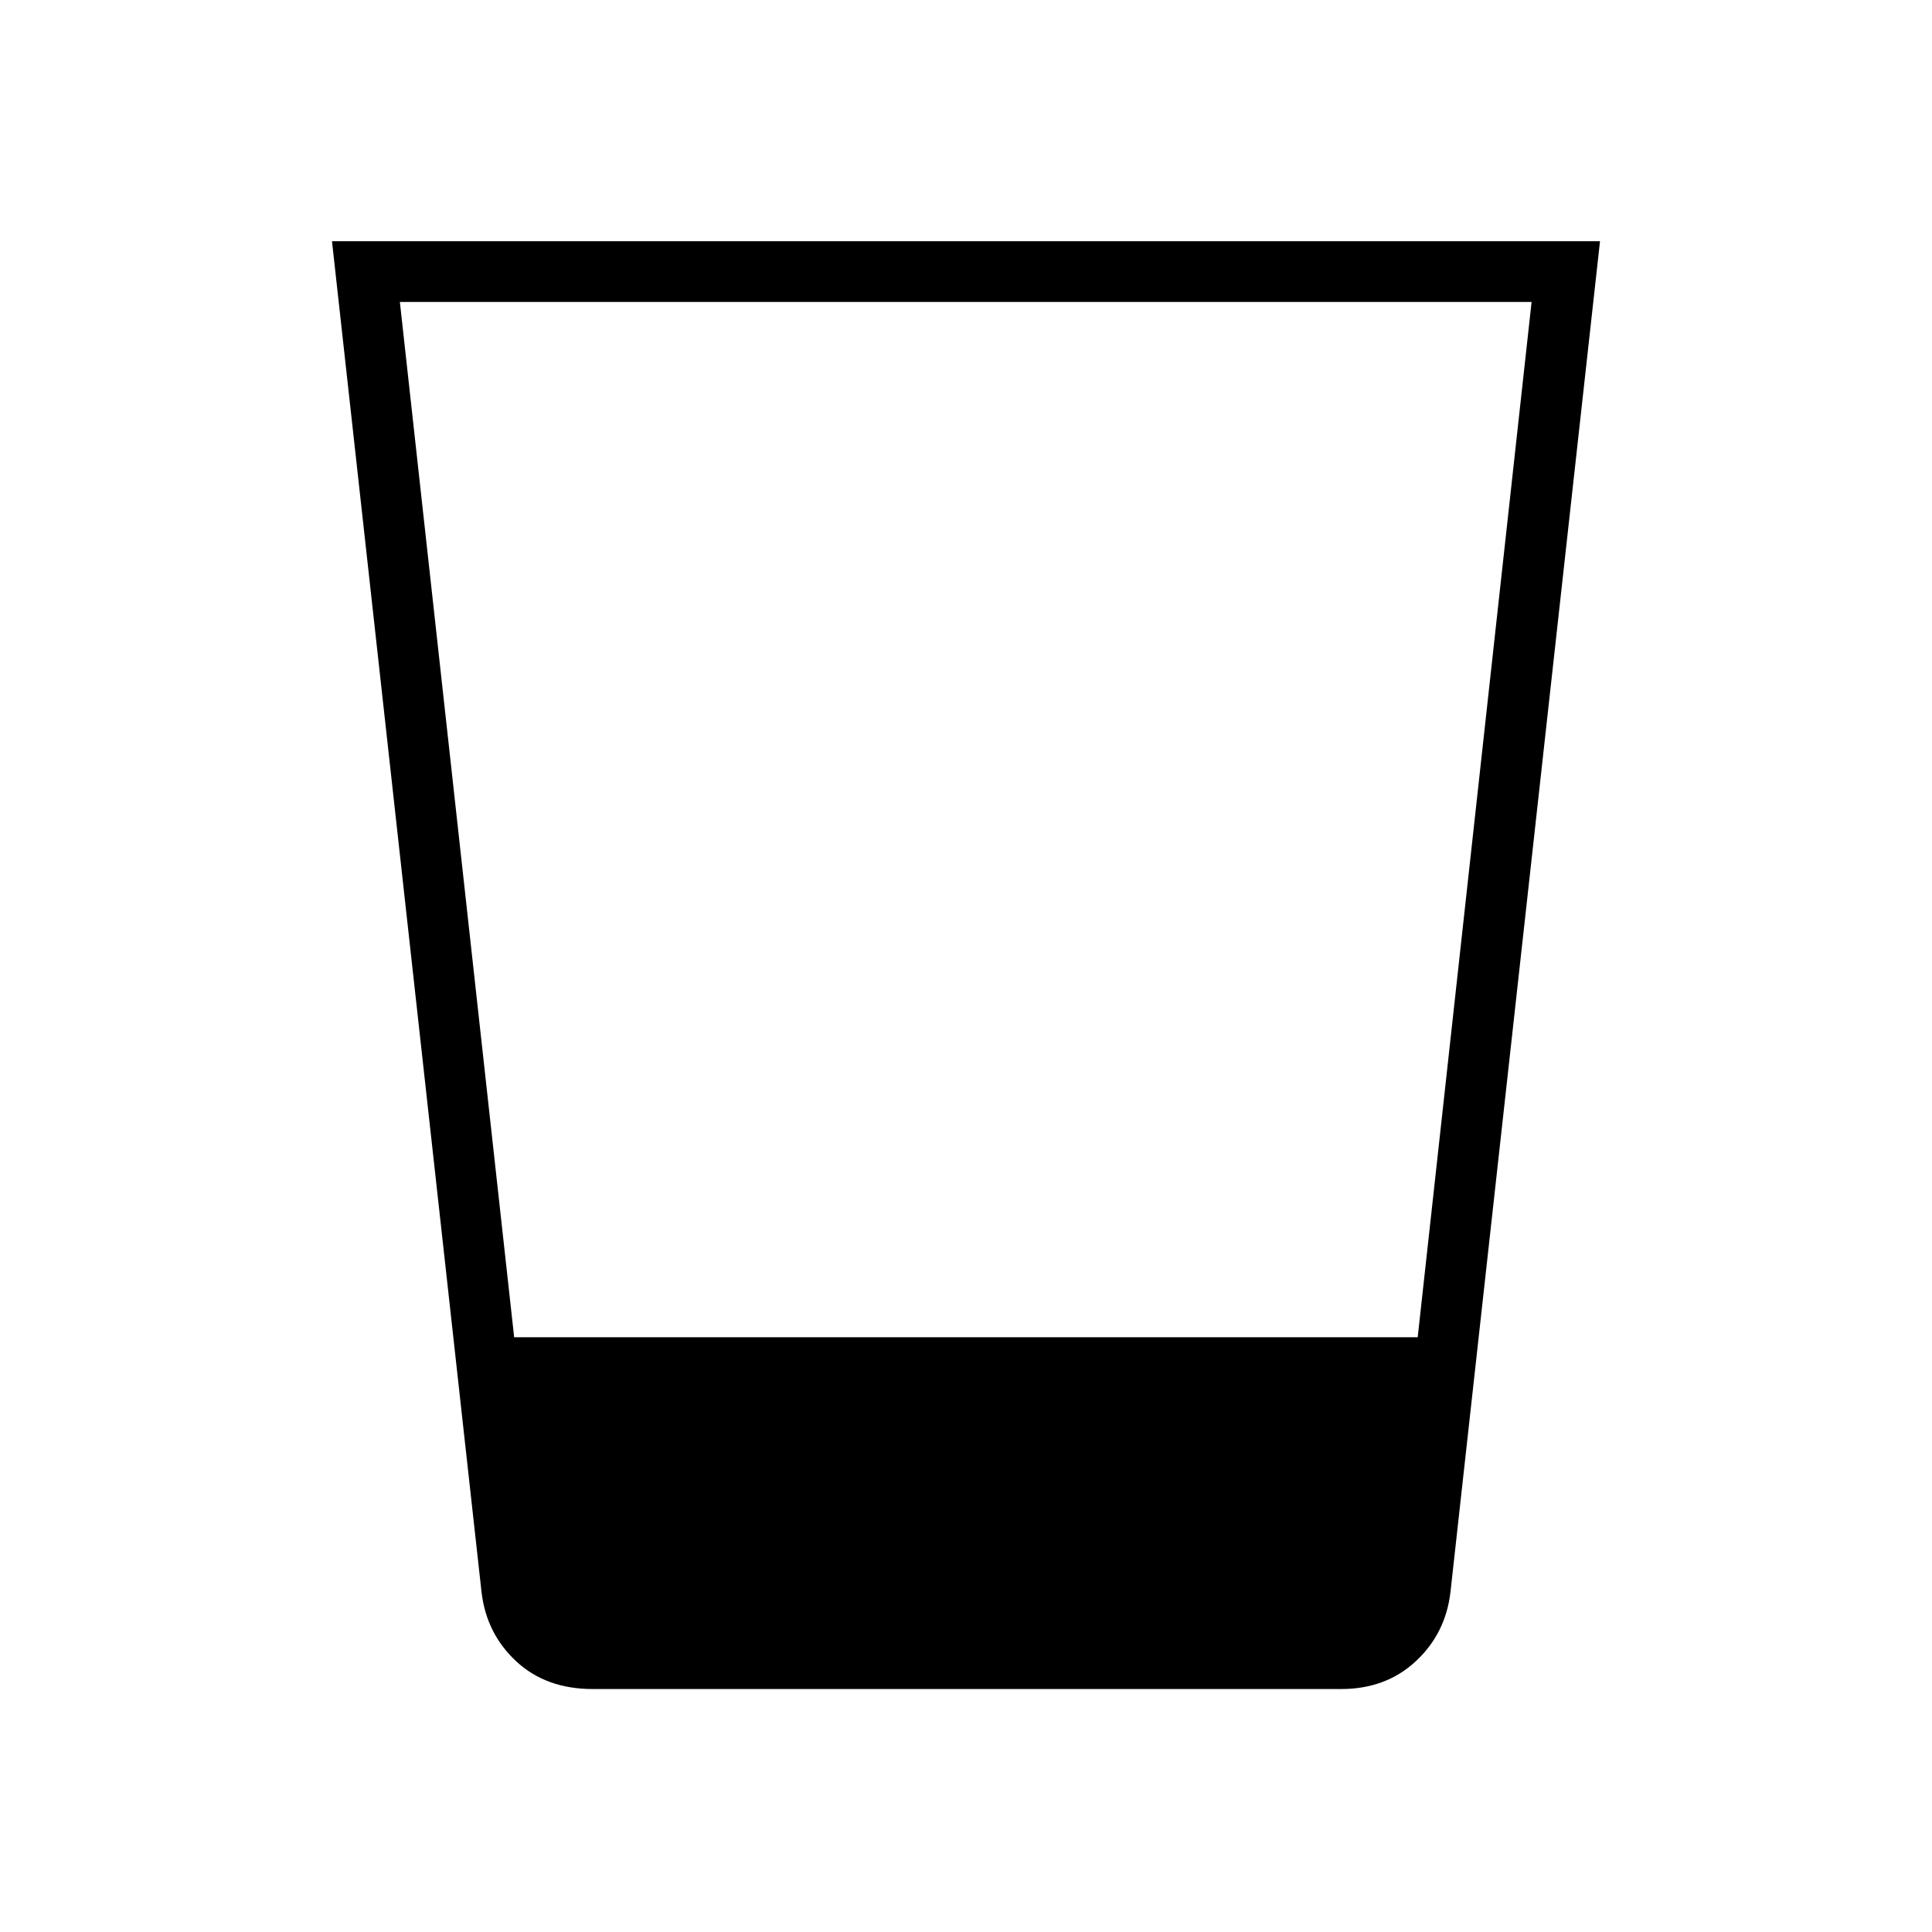 <svg xmlns="http://www.w3.org/2000/svg" height="48" viewBox="0 96 960 960" width="48"><path d="M294.461 935.269q-23.134 0-37.957-13.772-14.822-13.773-17.235-34.42l-74.308-671.231h630.078l-74.308 671.231q-2.416 20.647-17.264 34.42-14.849 13.772-37.044 13.772H294.461Zm-95.769-689.231 56.79 514.423h448.966l56.591-514.423H198.692Z"/></svg>